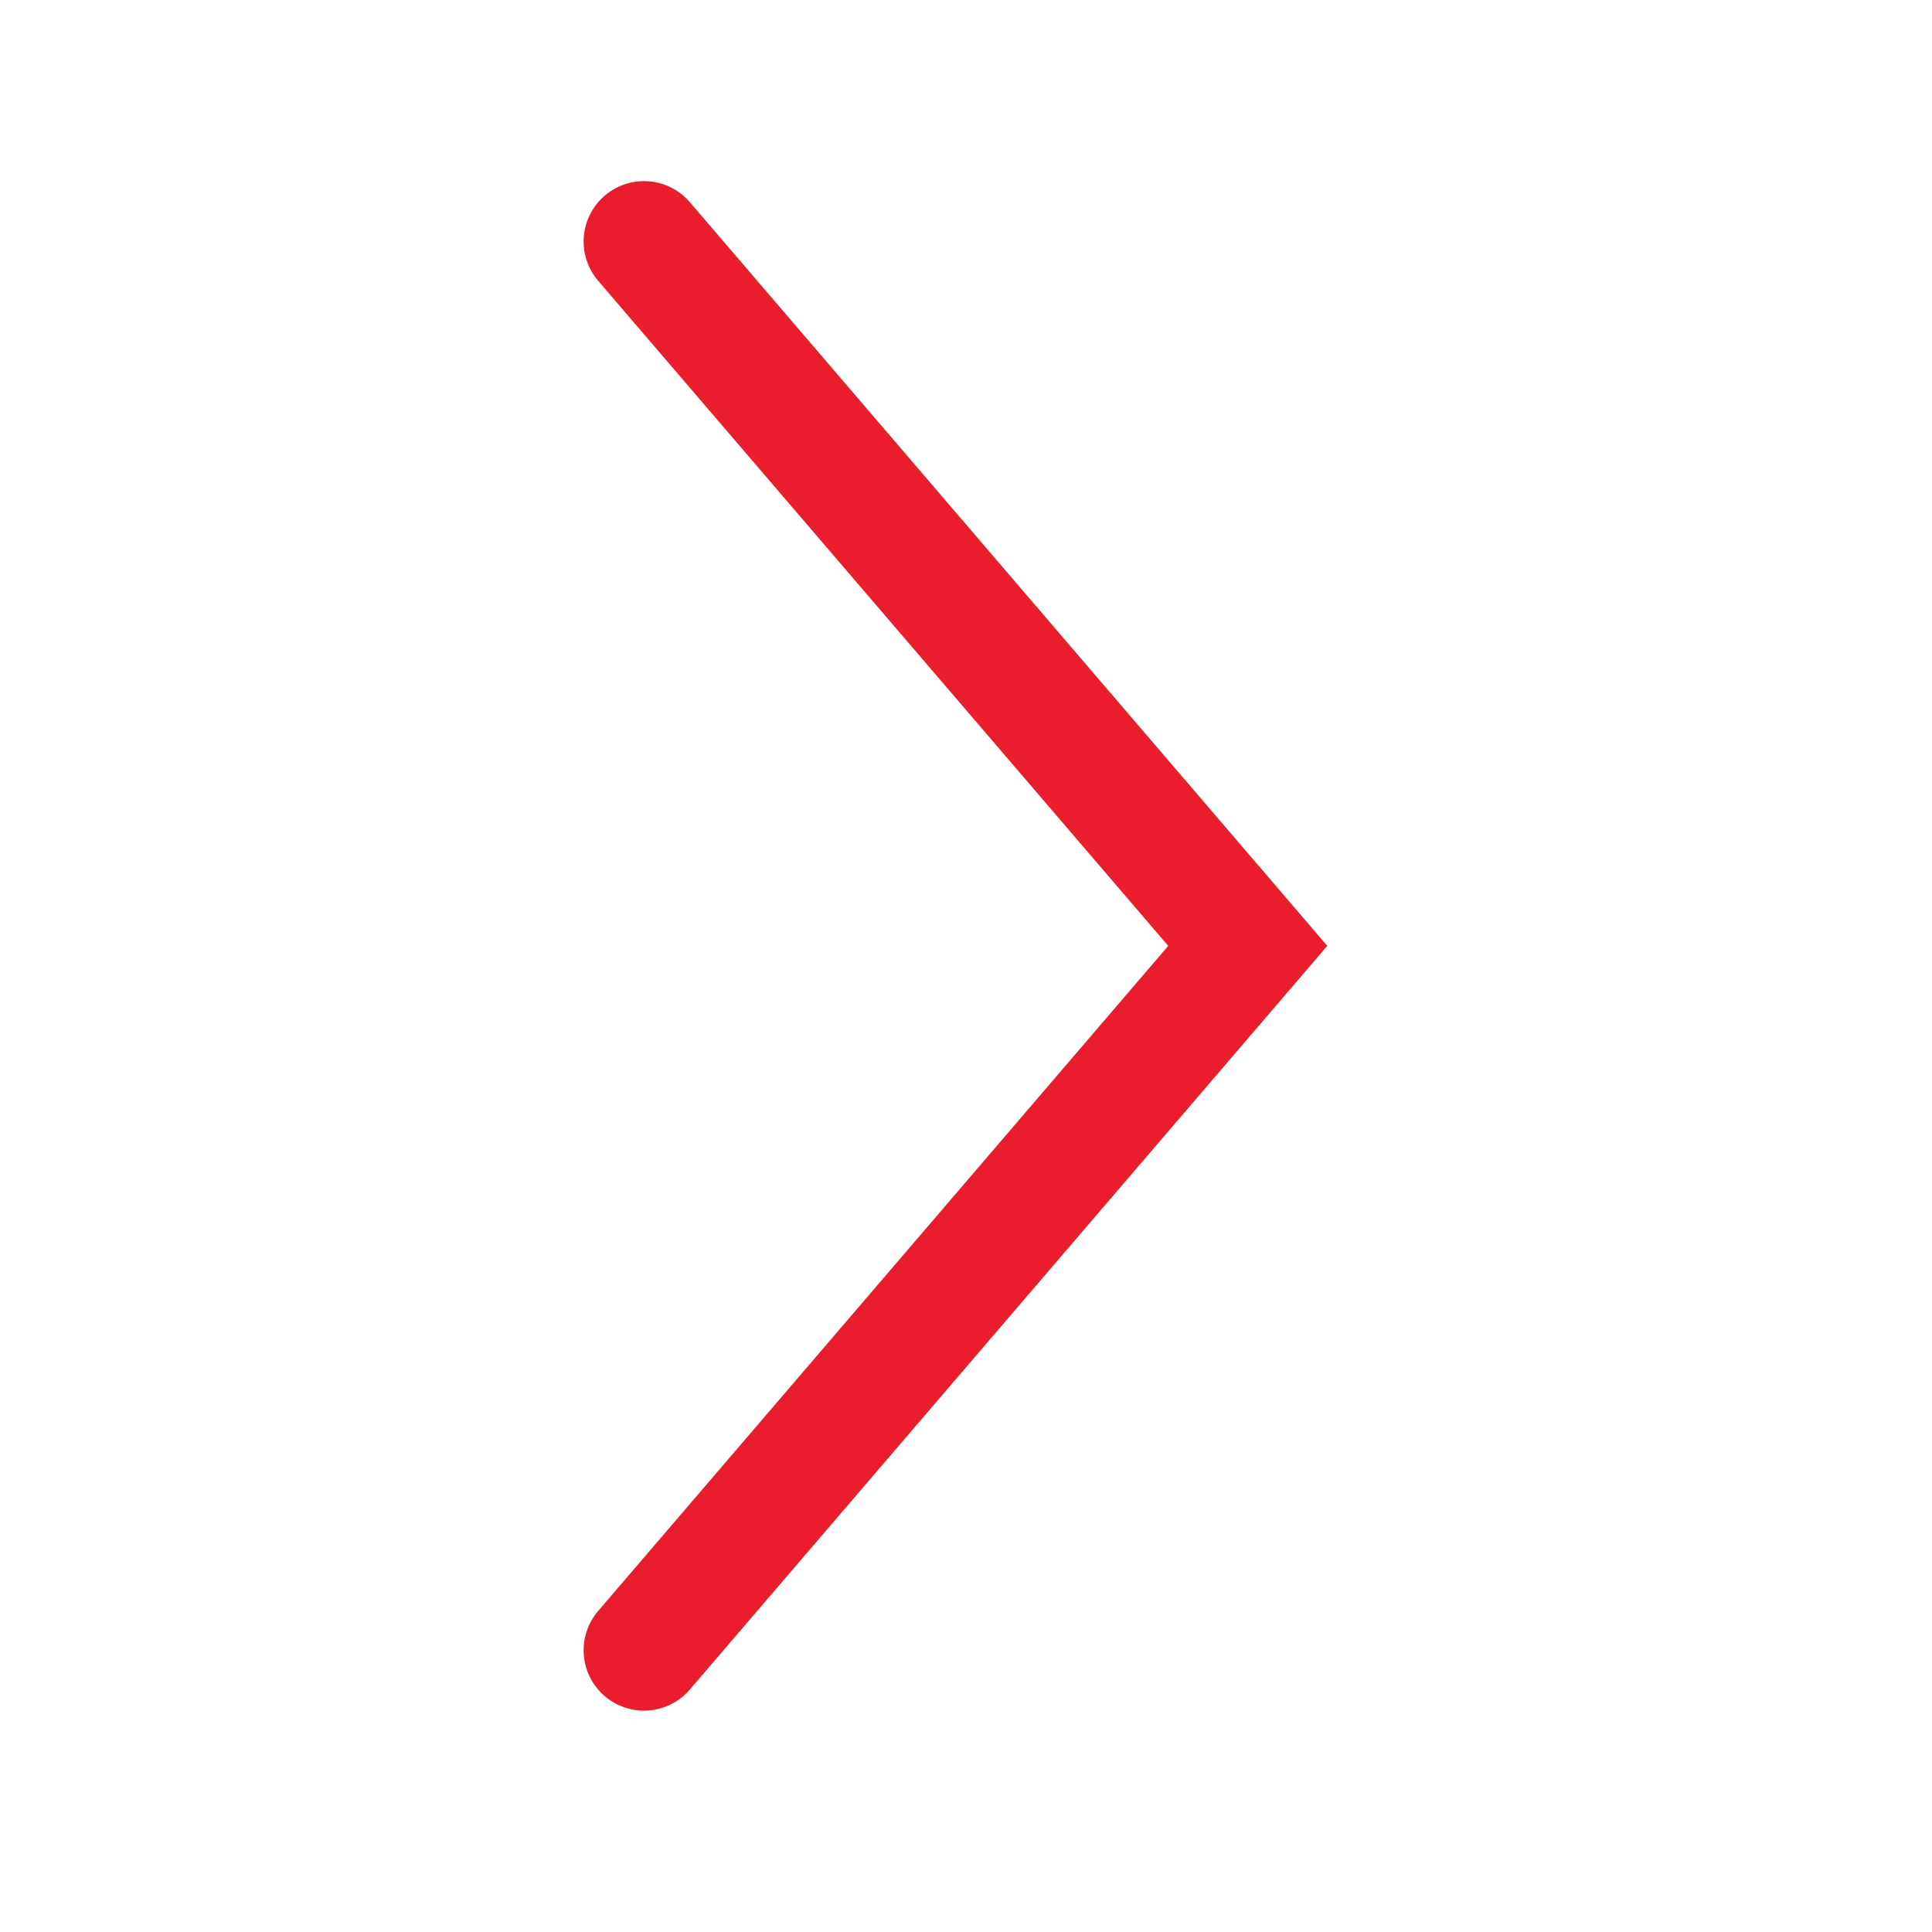 <svg width="48" height="48" viewBox="0 0 48 48" xmlns="http://www.w3.org/2000/svg"><g transform="translate(-97 -69)" stroke="#ea1d2c" stroke-width="3" fill="none" fill-rule="evenodd" stroke-linecap="round"><g id="Seta-voltar" transform="translate(97 69)"><path id="Path-6" transform="rotate(-90 23.5 23.5)" d="M6 16l17.5 15L41 16"></path></g></g></svg>